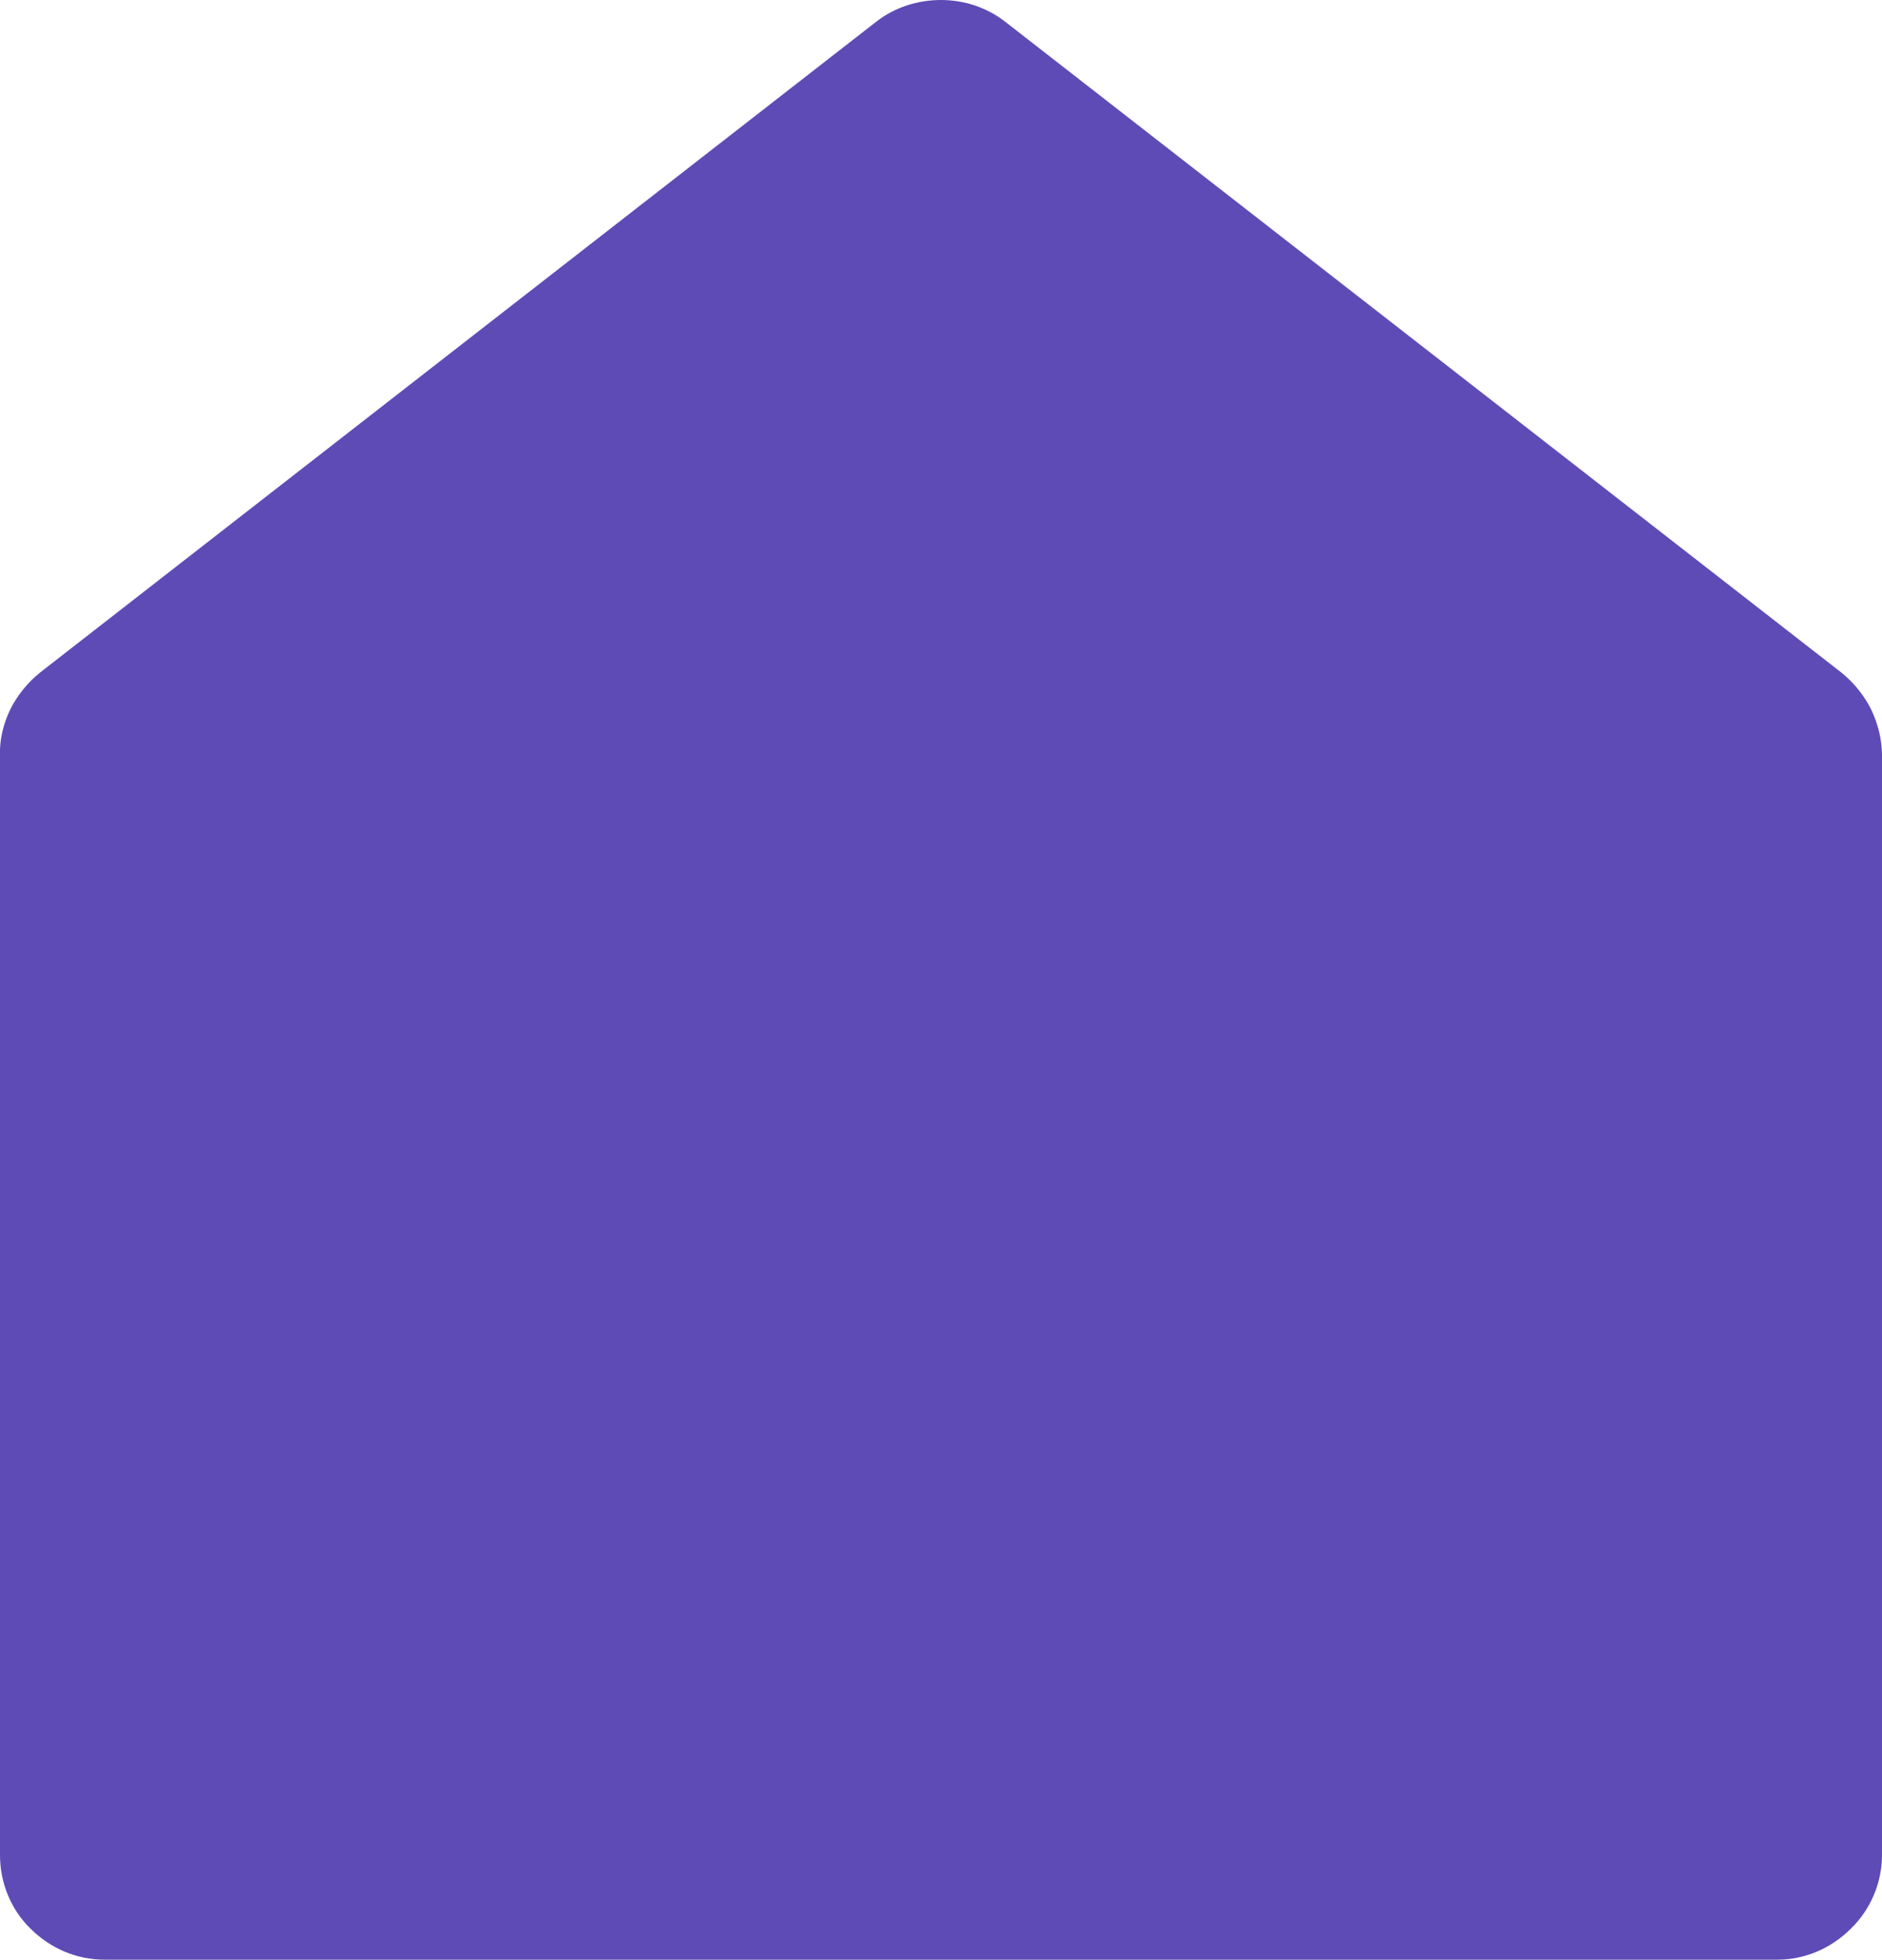 <svg width="31.5" height="32.782" viewBox="0 0 31.5 32.782" fill="none" xmlns="http://www.w3.org/2000/svg" xmlns:xlink="http://www.w3.org/1999/xlink">
	<path id="矢量 27" d="M31.5 31.03C31.5 31.49 31.31 31.94 30.98 32.26C30.65 32.59 30.21 32.78 29.75 32.78L1.75 32.78C1.28 32.78 0.84 32.59 0.51 32.26C0.18 31.94 0 31.49 0 31.03L0 12.63C-0.01 12.37 0.06 12.1 0.17 11.87C0.29 11.63 0.46 11.42 0.67 11.25L14.67 0.36C14.98 0.12 15.36 0 15.75 0C16.13 0 16.51 0.12 16.82 0.36L30.82 11.25C31.03 11.42 31.2 11.63 31.32 11.87C31.43 12.1 31.5 12.37 31.5 12.63L31.5 31.03L31.5 31.03Z" fill="#5F4BB6" fill-opacity="1" fill-rule="evenodd"/>
</svg>
